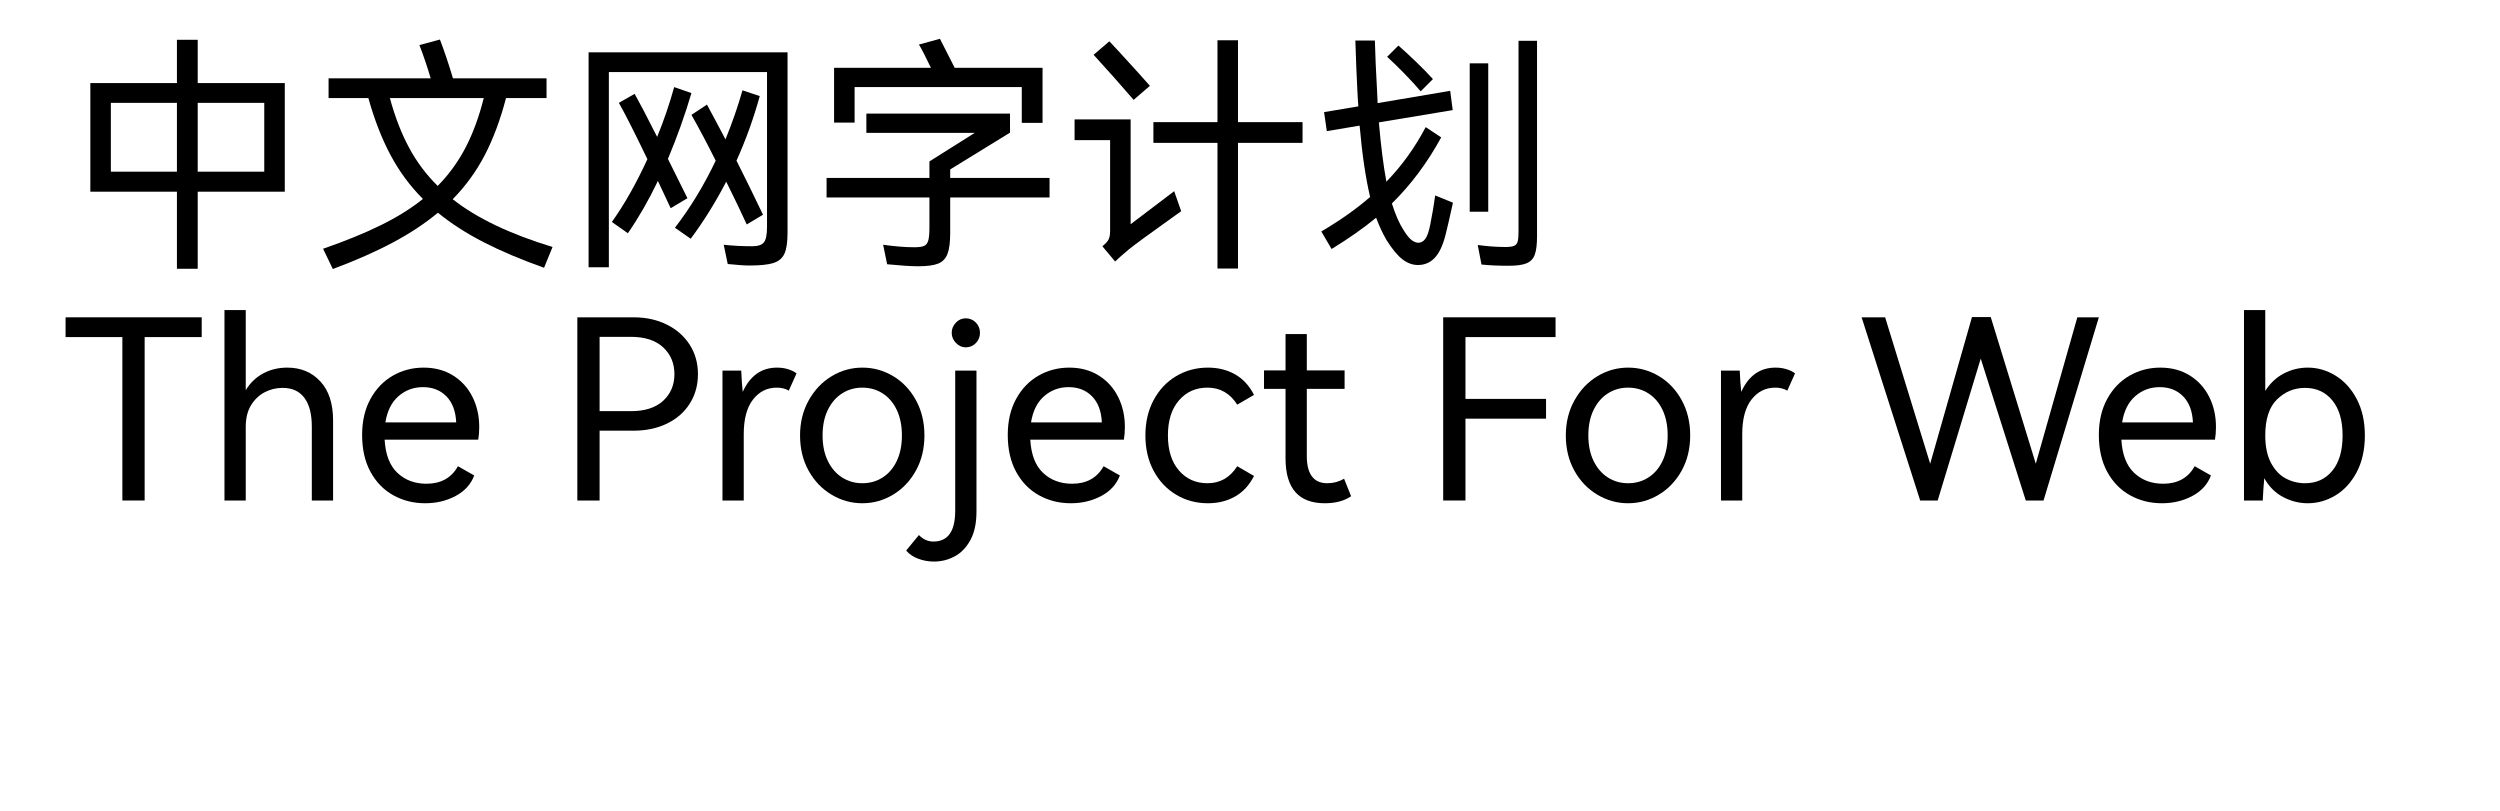<svg  xmlns="http://www.w3.org/2000/svg" xmlns:xlink="http://www.w3.org/1999/xlink" width="925" height="300" viewBox="0 0 949 324"><path transform="translate(0 100)" d="M54,-66.8L88.8,-66.8L88.8,-23.4L54,-23.4L54,7.4L45.7,7.4L45.7,-23.4L11.1,-23.4L11.1,-66.8L45.7,-66.8L45.7,-84.1L54,-84.1L54,-66.8ZM19.3,-58.9L19.3,-31.4L45.7,-31.4L45.7,-58.9L19.3,-58.9ZM54,-31.4L80.6,-31.4L80.6,-58.9L54,-58.9L54,-31.4Z"></path><path transform="translate(100 100)" d="M92.4,7Q78.6,2.1 68.2,-3.25Q57.8,-8.6 50,-15Q42.3,-8.6 32,-3.1Q21.7,2.4 8,7.5L4.1,-0.6Q17.4,-5.2 27.15,-10Q36.9,-14.8 44,-20.5Q36.3,-28.2 31.05,-38.05Q25.8,-47.9 22.2,-60.8L6.3,-60.8L6.3,-68.7L47.1,-68.7Q45.1,-75.5 42.6,-82L50.8,-84.2Q53.5,-77.1 56,-68.7L93.4,-68.7L93.4,-60.8L77.2,-60.8Q73.8,-47.8 68.7,-38Q63.6,-28.2 55.9,-20.4Q70.2,-9.1 95.8,-1.3L92.4,7ZM30.8,-60.8Q33.8,-49.7 38.4,-41.1Q43,-32.5 49.9,-25.7Q56.6,-32.5 61.05,-41.05Q65.5,-49.6 68.3,-60.8L30.8,-60.8Z"></path><path transform="translate(200 100)" d="M10.2,-79.1L89.7,-79.1L89.7,-7Q89.7,-1.3 88.45,1.4Q87.2,4.1 84.05,5.1Q80.9,6.1 74.5,6.1Q71.6,6.1 65.8,5.5L64.2,-2.2Q69.5,-1.6 75.6,-1.6Q79,-1.6 80.25,-3.15Q81.5,-4.7 81.5,-9.3L81.5,-71.2L18.3,-71.2L18.3,6.8L10.2,6.8L10.2,-79.1ZM43,-16.8L37.9,-27.7Q32.4,-16.2 25.9,-6.8L19.5,-11.3Q27,-21.8 33.7,-36.4Q26.1,-52.2 22.3,-58.9L28.6,-62.5Q32.1,-56.2 35.9,-48.6L37.6,-45.3Q41.6,-55.1 44.4,-65.2L51.3,-62.8Q47.4,-49.6 41.9,-36.5L49.7,-20.8L43,-16.8ZM73.4,-10.3Q70.4,-16.9 65.2,-27.4Q58.7,-14.9 51,-4.6L44.7,-9Q53.9,-20.9 61,-35.8Q55.9,-46 51.3,-54.1L57.5,-58.2Q62.2,-49.5 64.9,-44.3Q69,-54.4 71.7,-63.9L78.6,-61.6Q74.9,-48.2 69.3,-35.8Q74.5,-25.5 79.9,-14.2L73.4,-10.3Z"></path><path transform="translate(300 100)" d="M16.5,-65.2L16.5,-51L8.3,-51L8.3,-72.9L47,-72.9Q43.7,-79.8 42.2,-82.2L50.6,-84.5L56.5,-72.9L91.6,-72.9L91.6,-50.9L83.3,-50.9L83.3,-65.2L16.5,-65.2ZM94.4,-28.9L94.4,-21.1L54.7,-21.1L54.7,-6.9Q54.7,-1.3 53.6,1.5Q52.5,4.3 49.85,5.35Q47.2,6.4 41.9,6.4Q37.7,6.4 29.5,5.6L27.9,-2.2Q34.9,-1.2 40.4,-1.2Q43.1,-1.2 44.3,-1.75Q45.5,-2.3 45.95,-3.95Q46.4,-5.6 46.4,-9.1L46.4,-21.1L5.3,-21.1L5.3,-28.9L46.4,-28.9L46.4,-35.5L64.5,-46.9L21.2,-46.9L21.2,-54.6L78.6,-54.6L78.6,-47L54.7,-32.3L54.7,-28.9L94.4,-28.9Z"></path><path transform="translate(400 100)" d="M69.7,-51.2L95.5,-51.2L95.5,-42.9L69.7,-42.9L69.7,7.3L61.5,7.3L61.5,-42.9L35.9,-42.9L35.9,-51.2L61.5,-51.2L61.5,-83.9L69.7,-83.9L69.7,-51.2ZM28,-60.1Q19.9,-69.5 12,-78.1L18.3,-83.5Q21.6,-79.9 22.4,-79.1Q31.2,-69.5 34.5,-65.7L28,-60.1ZM26.8,-10.4L44.2,-23.6L47,-15.6L42.8,-12.6Q30,-3.5 25.9,-0.2Q21.9,3.2 20.6,4.5L15.5,-1.6Q17.4,-3.1 18,-4.35Q18.6,-5.6 18.6,-7.7L18.6,-44L4.4,-44L4.4,-52.3L26.8,-52.3L26.8,-10.4Z"></path><path transform="translate(500 100)" d="M48.5,-21.9L55.6,-19Q53.6,-9.9 52.6,-6Q51,0.2 48.3,3.05Q45.6,5.9 41.6,5.9Q38.4,5.9 35.45,3.65Q32.5,1.4 29.1,-4Q26.8,-7.9 24.9,-13Q17.4,-6.8 7.1,-0.5L3,-7.5Q14.5,-14.3 22.5,-21.3Q19.8,-32.7 18.3,-49.8L5.2,-47.6L4.1,-55.2L17.8,-57.5Q17.6,-59.7 17.4,-63.9Q17,-71.4 16.6,-83.8L24.4,-83.8Q24.6,-75.6 25.3,-63.2L25.5,-58.8L54.5,-63.7L55.5,-56L26,-51.1Q27.2,-37.1 29,-27.4Q38.3,-37 44.7,-49.2L50.9,-45.1Q42.6,-29.9 31.2,-18.7Q33.3,-12 35.9,-8Q37.7,-5.1 39.1,-4.05Q40.5,-3 41.8,-3Q43.4,-3 44.55,-4.55Q45.7,-6.1 46.5,-10.1Q47.8,-16.6 48.5,-21.9ZM81.8,-83.7L89.2,-83.7L89.2,-5.7Q89.2,-0.7 88.3,1.75Q87.4,4.2 85.05,5.2Q82.7,6.2 77.9,6.2Q71.5,6.2 67,5.7L65.5,-2.1Q71.4,-1.3 76.6,-1.3Q78.9,-1.3 80,-1.75Q81.1,-2.2 81.45,-3.45Q81.8,-4.7 81.8,-7.3L81.8,-83.7ZM42.7,-63.5Q40,-66.7 36.15,-70.65Q32.3,-74.6 29.3,-77.3L33.8,-81.8Q36.9,-79.1 40.85,-75.3Q44.8,-71.5 47.6,-68.4L42.7,-63.5ZM62.3,-74.7L69.7,-74.7L69.7,-15.4L62.3,-15.4L62.3,-74.7Z"></path><path transform="translate(0 200)" d="M1.2,-73.2L55.6,-73.2L55.6,-65.3L32.8,-65.3L32.8,-0L23.9,-0L23.9,-65.3L1.2,-65.3L1.2,-73.2Z"></path><path transform="translate(57 200)" d="M46,-47.6Q51.1,-42.1 51.1,-32L51.1,-0L42.6,-0L42.6,-29.6Q42.6,-37 39.65,-41Q36.7,-45 30.9,-45Q27.1,-45 23.75,-43.25Q20.4,-41.5 18.3,-38.05Q16.2,-34.6 16.2,-29.5L16.2,-0L7.7,-0L7.7,-76.1L16.2,-76.1L16.2,-44.1Q18.9,-48.5 23.2,-50.8Q27.5,-53.1 32.8,-53.1Q40.9,-53.1 46,-47.6Z"></path><path transform="translate(115 200)" d="M41.05,-49.95Q46.1,-46.8 48.8,-41.4Q51.5,-36 51.5,-29.4Q51.5,-26.6 51.1,-24.3L13.7,-24.3Q14.2,-15.4 18.8,-11.05Q23.4,-6.7 30.4,-6.7Q39.1,-6.7 43,-13.7L49.5,-10Q47.5,-4.7 42.05,-1.8Q36.6,1.1 29.9,1.1Q22.9,1.1 17.15,-2.1Q11.4,-5.3 8.05,-11.45Q4.7,-17.6 4.7,-26.2Q4.7,-34.5 8.05,-40.6Q11.4,-46.7 17,-49.9Q22.6,-53.1 29.3,-53.1Q36,-53.1 41.05,-49.95ZM19.25,-41.7Q15.1,-38.1 14,-31.2L42.3,-31.2Q42,-37.9 38.4,-41.6Q34.8,-45.3 29,-45.3Q23.4,-45.3 19.25,-41.7Z"></path><path transform="translate(170 200)" d=""></path><path transform="translate(197 200)" d="M31.2,-73.2Q38.6,-73.2 44.45,-70.3Q50.3,-67.4 53.6,-62.25Q56.9,-57.1 56.9,-50.5Q56.9,-43.9 53.65,-38.75Q50.4,-33.6 44.55,-30.75Q38.7,-27.9 31.2,-27.9L17.6,-27.9L17.6,-0L8.7,-0L8.7,-73.2L31.2,-73.2ZM30.1,-35.7Q38.5,-35.7 43,-39.85Q47.5,-44 47.5,-50.5Q47.5,-57 43,-61.2Q38.5,-65.4 30.1,-65.4L17.6,-65.4L17.6,-35.7L30.1,-35.7Z"></path><path transform="translate(256 200)" d="M33.95,-52.45Q36,-51.8 37.3,-50.8L34.2,-43.9Q32.2,-45.1 29.4,-45.1Q23.6,-45.1 19.9,-40.35Q16.2,-35.6 16.2,-26.5L16.2,-0L7.7,-0L7.7,-51.9L15.2,-51.9Q15.4,-46.9 15.8,-43.4Q20.2,-53.1 29.5,-53.1Q31.9,-53.1 33.95,-52.45Z"></path><path transform="translate(290 200)" d="M8.15,-40Q11.6,-46.2 17.3,-49.65Q23,-53.1 29.6,-53.1Q36.2,-53.1 41.9,-49.7Q47.6,-46.3 51,-40.1Q54.4,-33.9 54.4,-26Q54.4,-18.1 51,-11.95Q47.6,-5.8 41.9,-2.35Q36.2,1.1 29.6,1.1Q23,1.1 17.25,-2.35Q11.5,-5.8 8.1,-11.95Q4.7,-18.1 4.7,-26Q4.7,-33.8 8.15,-40ZM15.8,-15.8Q17.9,-11.5 21.5,-9.2Q25.1,-6.9 29.6,-6.9Q34.1,-6.9 37.7,-9.2Q41.3,-11.5 43.35,-15.8Q45.4,-20.1 45.4,-26Q45.4,-31.9 43.35,-36.2Q41.3,-40.5 37.7,-42.8Q34.1,-45.1 29.6,-45.1Q25.1,-45.1 21.5,-42.8Q17.9,-40.5 15.8,-36.2Q13.7,-31.9 13.7,-26Q13.7,-20.1 15.8,-15.8Z"></path><path transform="translate(349 200)" d="M8,-62.95Q6.3,-64.7 6.3,-67Q6.3,-69.3 7.95,-71.05Q9.6,-72.8 11.9,-72.8Q14.3,-72.8 15.95,-71.1Q17.6,-69.4 17.6,-67Q17.6,-64.6 15.95,-62.9Q14.3,-61.2 11.9,-61.2Q9.7,-61.2 8,-62.95ZM-7,23.3Q-10,22.2 -11.9,20L-6.8,13.8Q-4.3,16.4 -1,16.4Q7.7,16.4 7.7,4.1L7.7,-51.9L16.2,-51.9L16.2,4.4Q16.2,11.4 13.75,15.85Q11.3,20.3 7.45,22.35Q3.6,24.4 -0.8,24.4Q-4,24.4 -7,23.3Z"></path><path transform="translate(373 200)" d="M41.05,-49.95Q46.1,-46.8 48.8,-41.4Q51.5,-36 51.5,-29.4Q51.5,-26.6 51.1,-24.3L13.7,-24.3Q14.2,-15.4 18.8,-11.05Q23.4,-6.7 30.4,-6.7Q39.1,-6.7 43,-13.7L49.5,-10Q47.5,-4.7 42.05,-1.8Q36.6,1.1 29.9,1.1Q22.9,1.1 17.15,-2.1Q11.4,-5.3 8.05,-11.45Q4.7,-17.6 4.7,-26.2Q4.7,-34.5 8.05,-40.6Q11.4,-46.7 17,-49.9Q22.6,-53.1 29.3,-53.1Q36,-53.1 41.05,-49.95ZM19.25,-41.7Q15.1,-38.1 14,-31.2L42.3,-31.2Q42,-37.9 38.4,-41.6Q34.8,-45.3 29,-45.3Q23.4,-45.3 19.25,-41.7Z"></path><path transform="translate(428 200)" d="M41.4,-13.7L48.1,-9.8Q45.3,-4.3 40.55,-1.6Q35.8,1.1 29.7,1.1Q22.7,1.1 17,-2.3Q11.3,-5.7 8,-11.85Q4.7,-18 4.7,-26Q4.7,-34 8,-40.15Q11.3,-46.3 17,-49.7Q22.7,-53.1 29.7,-53.1Q35.8,-53.1 40.55,-50.4Q45.3,-47.7 48.1,-42.2L41.4,-38.3Q37.1,-45.1 29.5,-45.1Q22.5,-45.1 18.1,-40Q13.7,-34.9 13.7,-26Q13.7,-17.1 18.1,-12Q22.5,-6.9 29.5,-6.9Q37.1,-6.9 41.4,-13.7Z"></path><path transform="translate(479 200)" d="M35.9,-1.7Q31.8,1.1 25.4,1.1Q9.7,1.1 9.7,-16.8L9.7,-44.6L1.1,-44.6L1.1,-52L9.7,-52L9.7,-66.5L18.2,-66.5L18.2,-52L33.3,-52L33.3,-44.6L18.2,-44.6L18.2,-17.8Q18.2,-6.9 26.4,-6.9Q30,-6.9 33.1,-8.7L35.9,-1.7Z"></path><path transform="translate(516 200)" d=""></path><path transform="translate(543 200)" d="M8.7,-73.2L53.6,-73.2L53.6,-65.3L17.6,-65.3L17.6,-40.6L49.8,-40.6L49.8,-32.7L17.6,-32.7L17.6,-0L8.7,-0L8.7,-73.2Z"></path><path transform="translate(596 200)" d="M8.15,-40Q11.6,-46.2 17.3,-49.65Q23,-53.1 29.6,-53.1Q36.2,-53.1 41.9,-49.7Q47.6,-46.3 51,-40.1Q54.4,-33.9 54.4,-26Q54.4,-18.1 51,-11.95Q47.6,-5.8 41.9,-2.35Q36.2,1.1 29.6,1.1Q23,1.1 17.25,-2.35Q11.5,-5.8 8.1,-11.95Q4.7,-18.1 4.7,-26Q4.7,-33.8 8.15,-40ZM15.8,-15.8Q17.9,-11.5 21.5,-9.2Q25.1,-6.9 29.6,-6.9Q34.1,-6.9 37.7,-9.2Q41.3,-11.5 43.35,-15.8Q45.4,-20.1 45.4,-26Q45.4,-31.9 43.35,-36.2Q41.3,-40.5 37.7,-42.8Q34.1,-45.1 29.6,-45.1Q25.1,-45.1 21.5,-42.8Q17.9,-40.5 15.8,-36.2Q13.7,-31.9 13.7,-26Q13.7,-20.1 15.8,-15.8Z"></path><path transform="translate(655 200)" d="M33.95,-52.45Q36,-51.8 37.3,-50.8L34.2,-43.9Q32.2,-45.1 29.4,-45.1Q23.6,-45.1 19.9,-40.35Q16.2,-35.6 16.2,-26.5L16.2,-0L7.7,-0L7.7,-51.9L15.2,-51.9Q15.4,-46.9 15.8,-43.4Q20.2,-53.1 29.5,-53.1Q31.9,-53.1 33.95,-52.45Z"></path><path transform="translate(692 200)" d=""></path><path transform="translate(718 200)" d="M52.5,-73.3L70.5,-14.7L87.1,-73.2L95.7,-73.2L73.6,-0L66.5,-0L48.5,-56.7L31.3,-0L24.3,-0L0.9,-73.2L10.3,-73.2L28.3,-14.7L45,-73.3L52.5,-73.3Z"></path><path transform="translate(809 200)" d="M41.05,-49.95Q46.1,-46.8 48.8,-41.4Q51.5,-36 51.5,-29.4Q51.5,-26.6 51.1,-24.3L13.7,-24.3Q14.2,-15.4 18.8,-11.05Q23.4,-6.7 30.4,-6.7Q39.1,-6.7 43,-13.7L49.5,-10Q47.5,-4.7 42.05,-1.8Q36.6,1.1 29.9,1.1Q22.9,1.1 17.15,-2.1Q11.4,-5.3 8.05,-11.45Q4.7,-17.6 4.7,-26.2Q4.7,-34.5 8.05,-40.6Q11.4,-46.7 17,-49.9Q22.6,-53.1 29.3,-53.1Q36,-53.1 41.05,-49.95ZM19.25,-41.7Q15.1,-38.1 14,-31.2L42.3,-31.2Q42,-37.9 38.4,-41.6Q34.8,-45.3 29,-45.3Q23.4,-45.3 19.25,-41.7Z"></path><path transform="translate(864 200)" d="M44.35,-49.85Q49.6,-46.6 52.8,-40.45Q56,-34.3 56,-26Q56,-17.6 52.8,-11.45Q49.6,-5.3 44.35,-2.1Q39.1,1.1 33.2,1.1Q28,1.1 23.3,-1.4Q18.6,-3.9 15.8,-8.9Q15.4,-4.6 15.2,-0L7.7,-0L7.7,-76.1L16.2,-76.1L16.2,-43.8Q19.1,-48.4 23.6,-50.75Q28.1,-53.1 33.2,-53.1Q39.1,-53.1 44.35,-49.85ZM43,-11.9Q47.1,-16.9 47.1,-26Q47.1,-35 43,-40Q38.9,-45 32.1,-45Q25.6,-45 20.9,-40.4Q16.2,-35.8 16.2,-26Q16.2,-19.3 18.5,-15Q20.8,-10.7 24.4,-8.8Q28,-6.9 32.1,-6.9Q38.9,-6.9 43,-11.9Z"></path></svg>